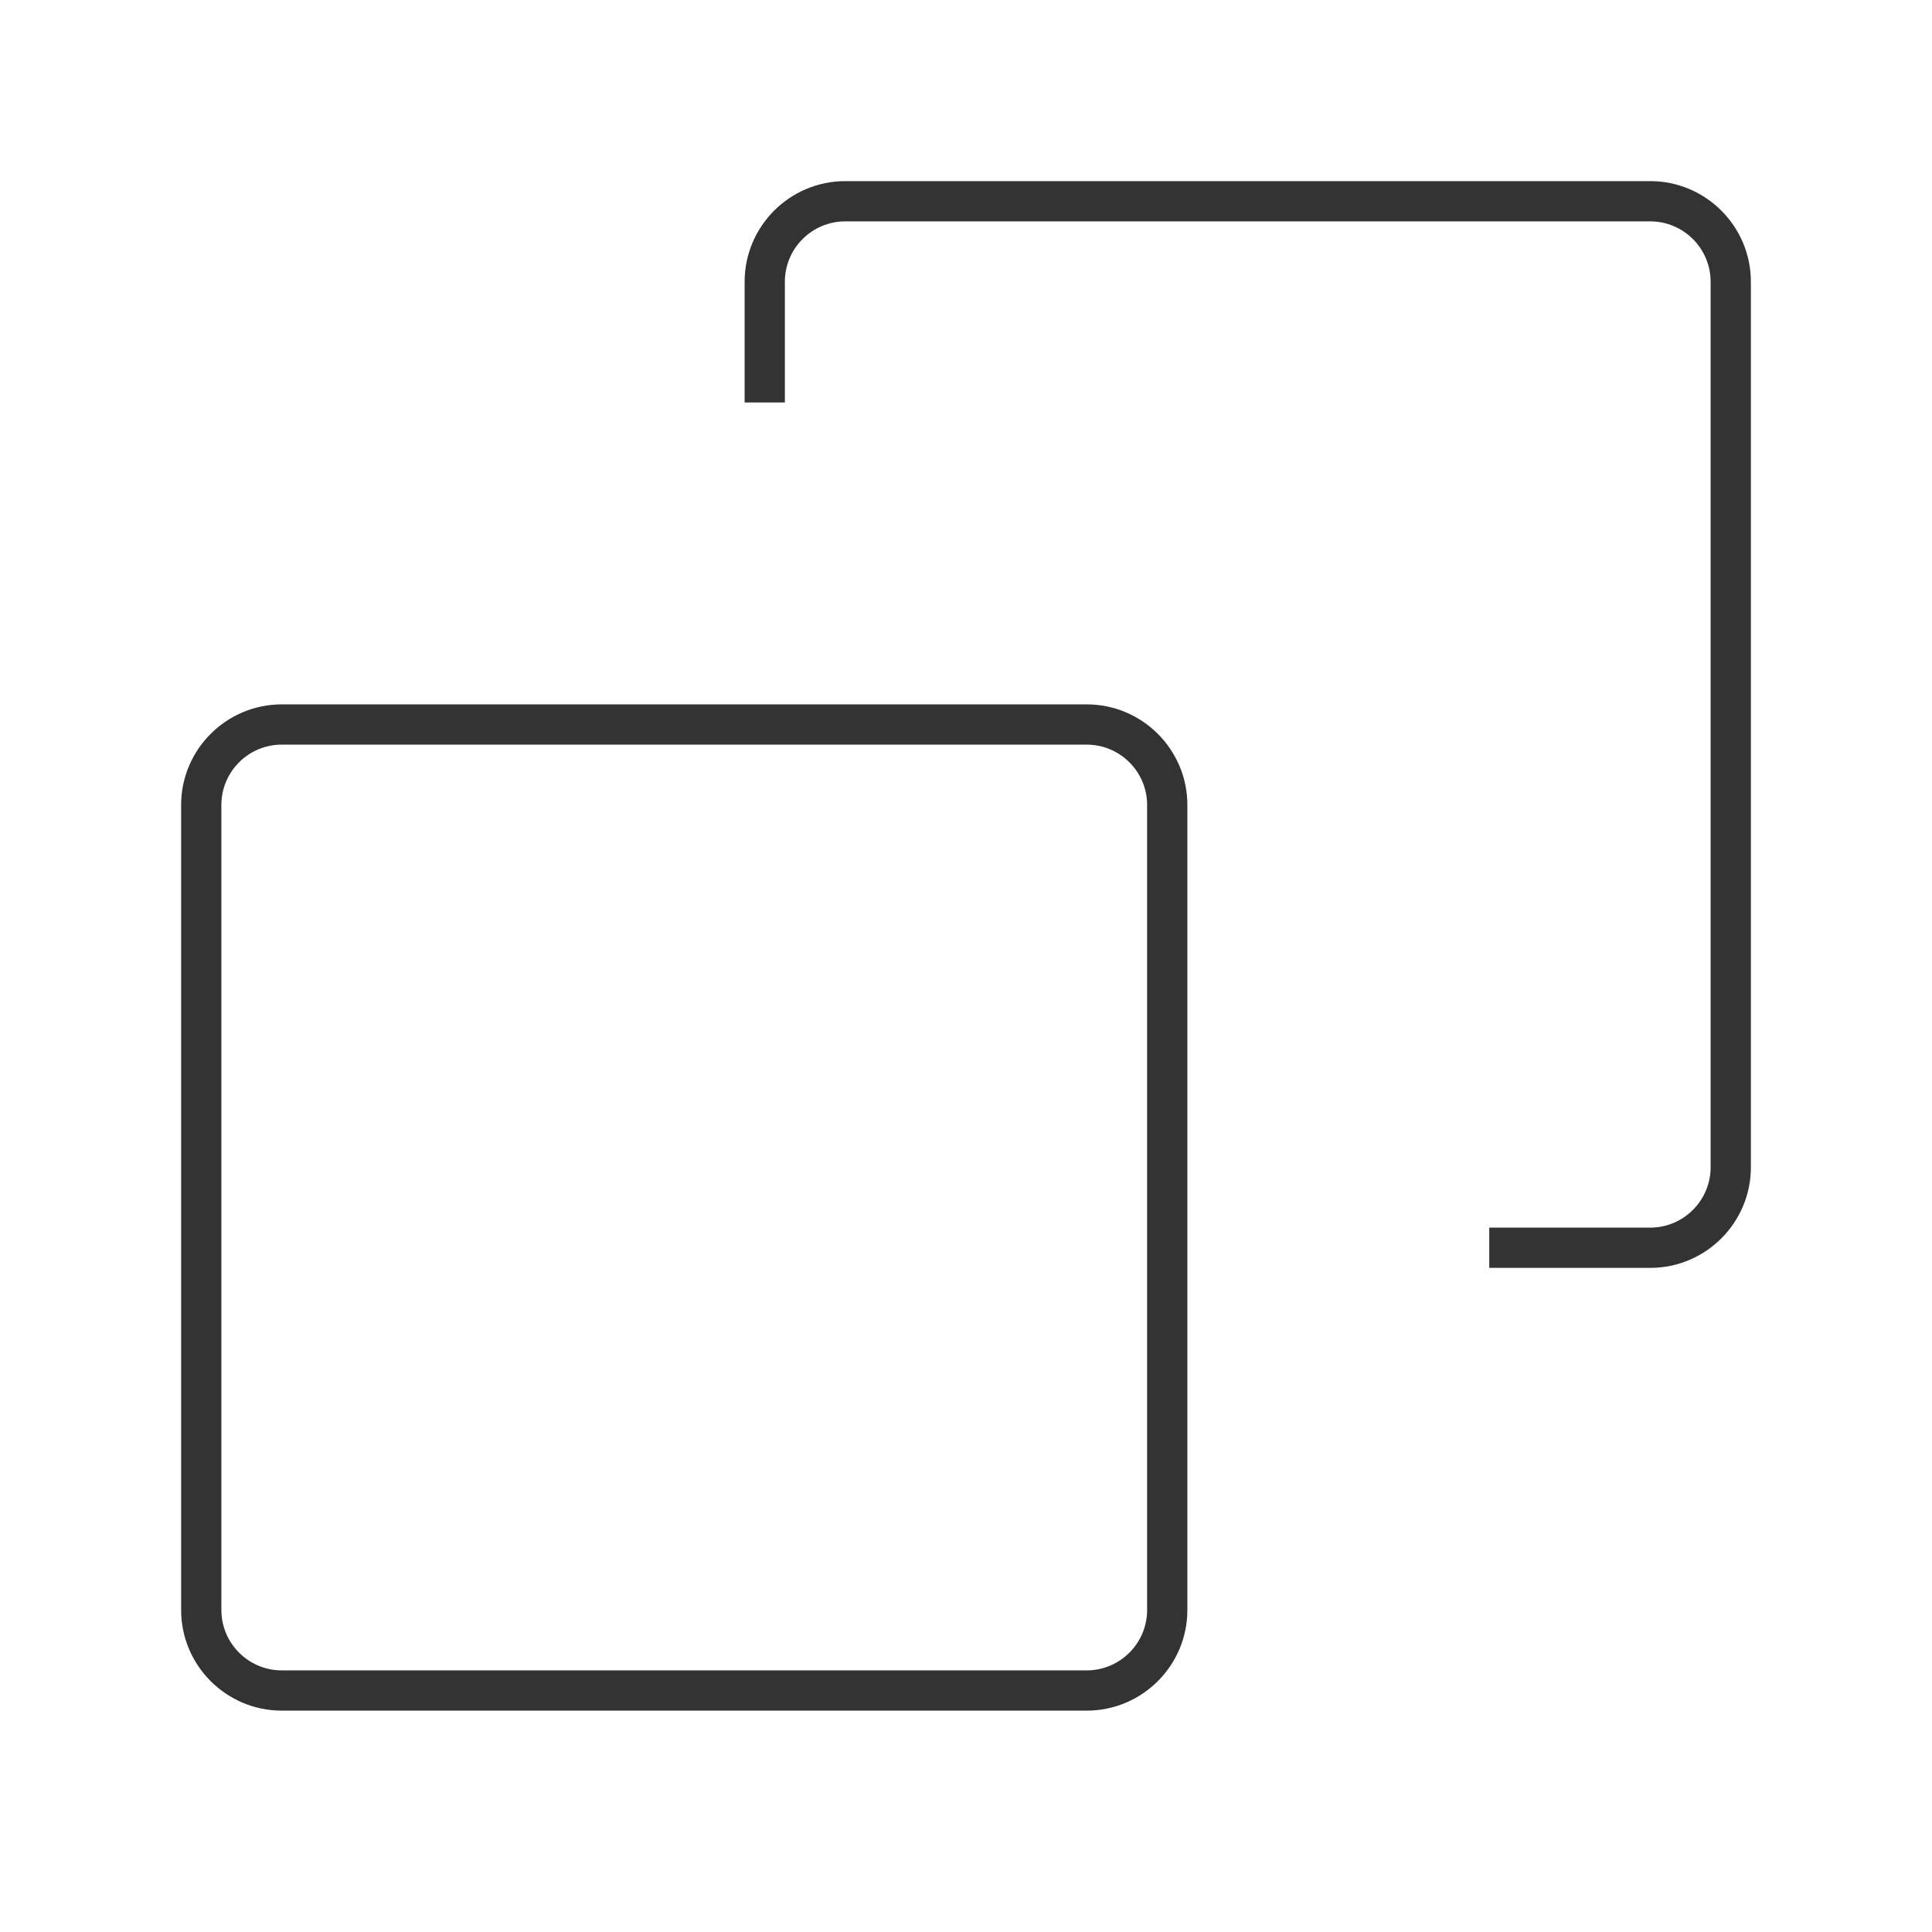 <?xml version="1.0" encoding="iso-8859-1"?>
<svg version="1.1" id="&#x56FE;&#x5C42;_1" xmlns="http://www.w3.org/2000/svg" xmlns:xlink="http://www.w3.org/1999/xlink" x="0px"
	 y="0px" viewBox="0 0 24 24" style="enable-background:new 0 0 24 24;" xml:space="preserve">
<path style="fill:#333333;" d="M20.5,15.75h-2v-0.5h2c0.413,0,0.75-0.337,0.75-0.75v-11c0-0.414-0.337-0.75-0.75-0.75h-10
	c-0.414,0-0.75,0.336-0.75,0.75V5h-0.5V3.5c0-0.689,0.561-1.25,1.25-1.25h10c0.689,0,1.25,0.561,1.25,1.25v11
	C21.75,15.189,21.189,15.75,20.5,15.75z"/>
<path style="fill:#333333;" d="M13.5,21.25h-10c-0.689,0-1.25-0.561-1.25-1.25V10c0-0.689,0.561-1.25,1.25-1.25h10
	c0.689,0,1.25,0.561,1.25,1.25v10C14.75,20.689,14.189,21.25,13.5,21.25z M3.5,9.25c-0.414,0-0.75,0.336-0.75,0.75v10
	c0,0.413,0.336,0.75,0.75,0.75h10c0.413,0,0.75-0.337,0.75-0.75V10c0-0.414-0.337-0.75-0.75-0.75H3.5z"/>
</svg>






